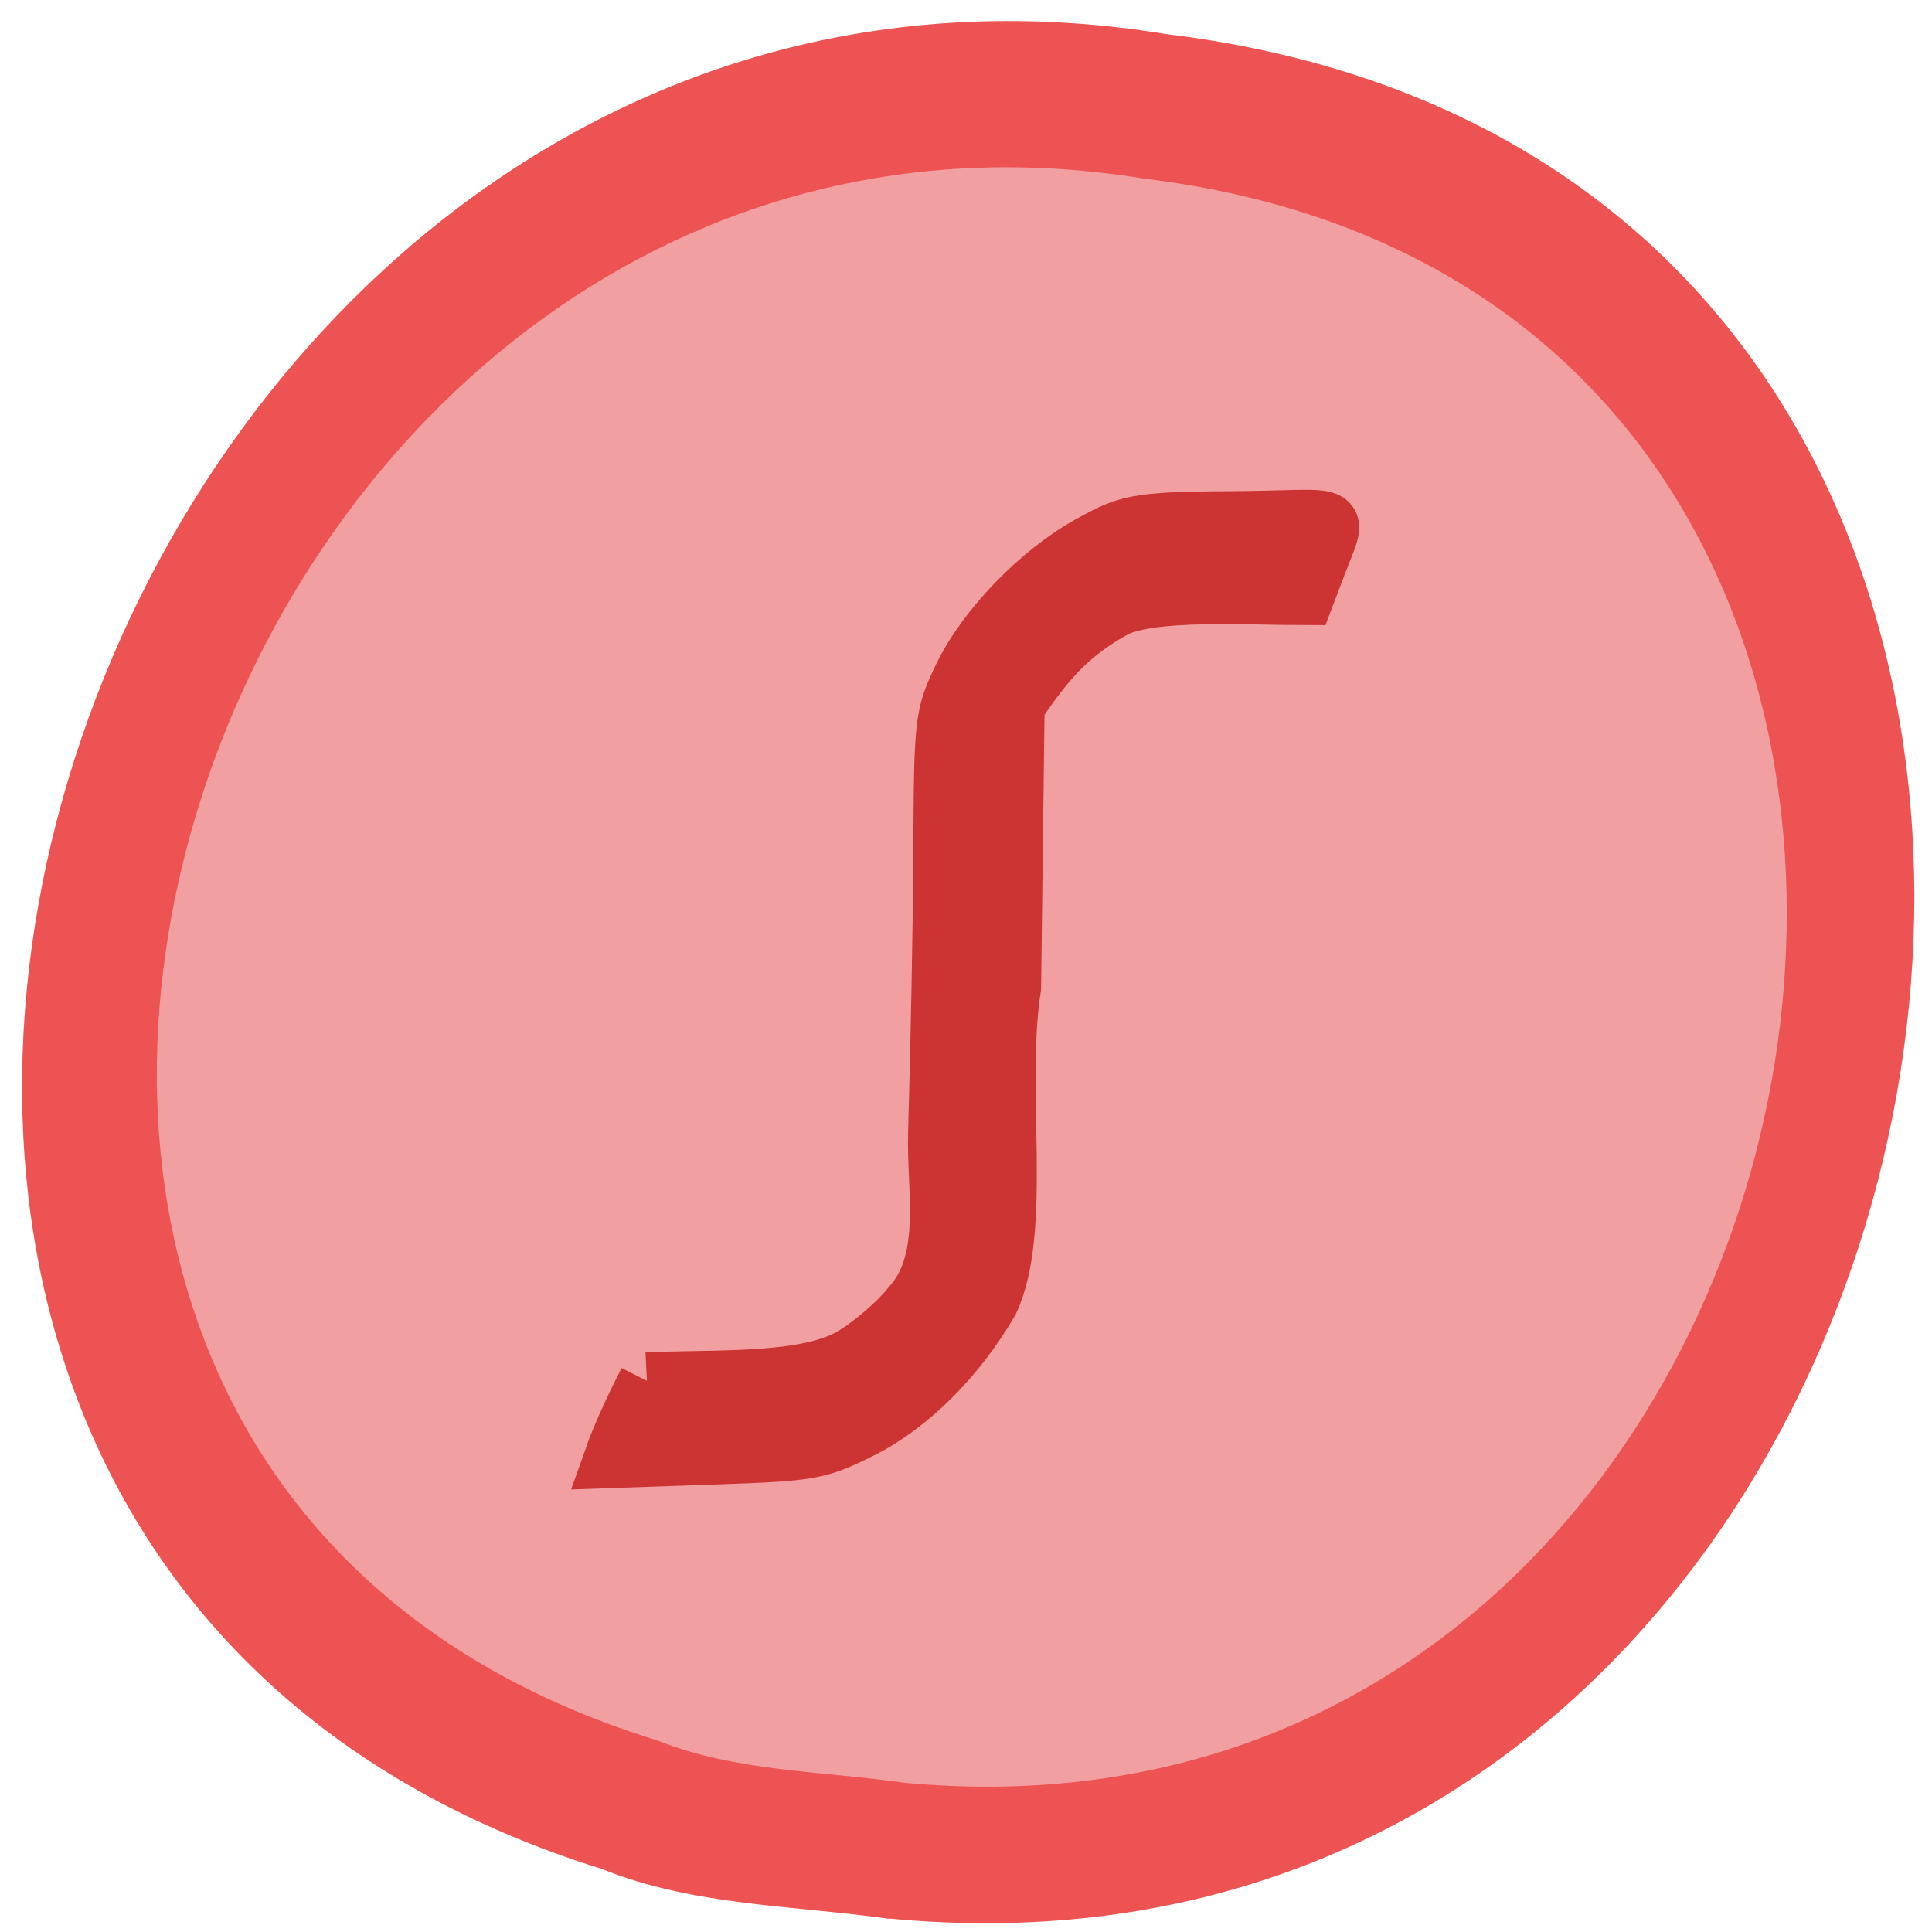 <svg xmlns="http://www.w3.org/2000/svg" viewBox="0 0 32 32"><path d="m 14.727 31.777 c 19.01 1.816 24.13 -28.836 4.605 -31.21 c -17.949 -2.949 -27.19 24.832 -9.359 30.391 c 1.508 0.609 3.156 0.598 4.754 0.824" fill="#ed5353"/><path d="m 14.969 29.527 c 16.375 1.547 20.781 -24.547 3.969 -26.57 c -15.465 -2.512 -23.426 21.14 -8.06 25.867 c 1.297 0.52 2.719 0.508 4.094 0.703" fill="#f29fa1"/><path d="m 85.72 182.97 c 9.06 -0.469 21.313 0.375 27.5 -3.5 c 2.469 -1.531 5.813 -4.438 7.375 -6.438 c 5.469 -5.969 3.25 -15.438 3.5 -23.09 c 0.313 -10.719 0.656 -27.469 0.688 -37.22 c 0.094 -17.344 0.156 -17.875 2.656 -23.09 c 3.156 -6.531 10.281 -13.875 17.03 -17.594 c 4.813 -2.625 5.813 -3.125 18.344 -3.188 c 15.75 -0.063 14.719 -1.719 11.75 6.188 l -1.531 4.03 c -7.844 0 -20.03 -0.813 -25.16 1.563 c -6.438 3.5 -9.406 7.313 -13.219 12.875 l -0.469 37.34 c -2.094 13.156 1.531 32.09 -2.969 41.625 c -4.375 7.531 -10.688 13.813 -17.12 17.03 c -5.719 2.844 -6.656 3 -19.5 3.438 l -13.531 0.469 c 1.281 -3.625 3.125 -7.406 4.656 -10.438" transform="scale(0.125)" fill="#c33" stroke="#c33" stroke-width="7.53"/></svg>